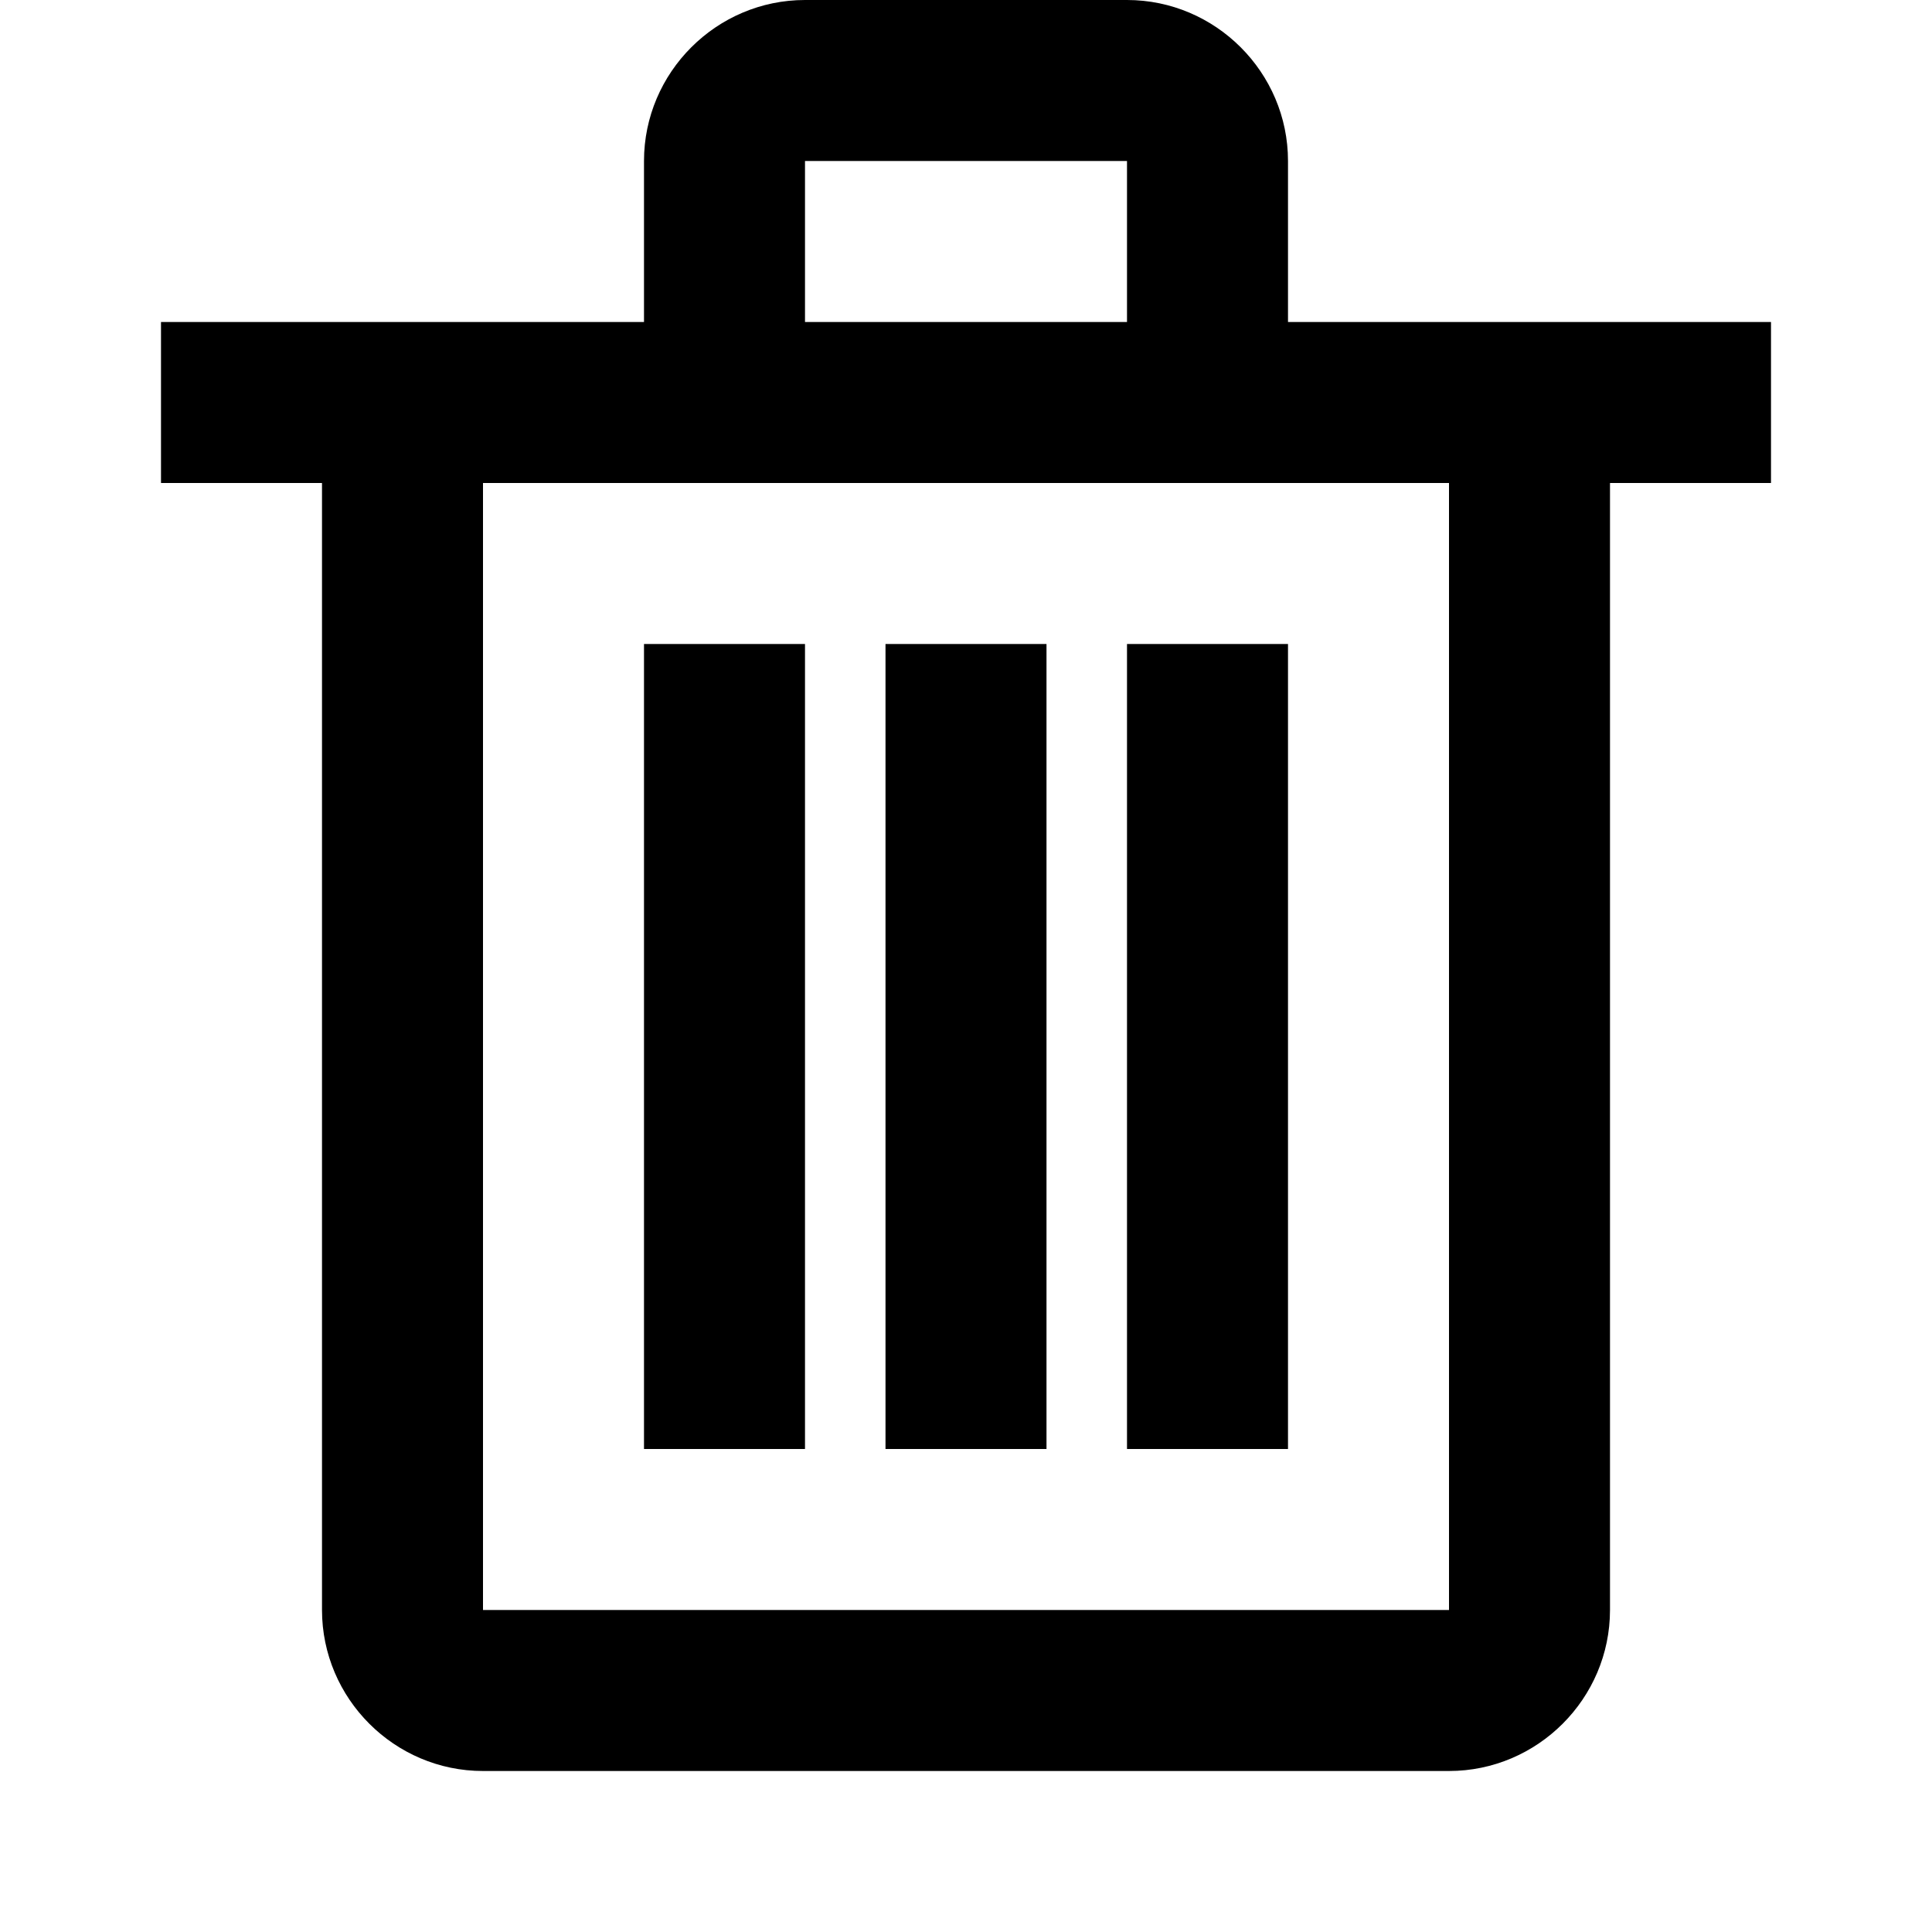 <svg width="24" height="24" viewBox="0 0 24 24" xmlns="http://www.w3.org/2000/svg">
<path d="M22 4H20H16V2C16 0.9 15.1 0 14 0H10C8.9 0 8 0.9 8 2V4H4H2V6H4V20C4 21.1 4.9 22 6 22H18C19.1 22 20 21.1 20 20V6H22V4ZM10 2H14V4H10V2ZM18 20H6V6H8H16H18V20ZM14 8H16V18H14V8ZM11 8H13V18H11V8ZM8 8H10V18H8V8Z" />
</svg>
